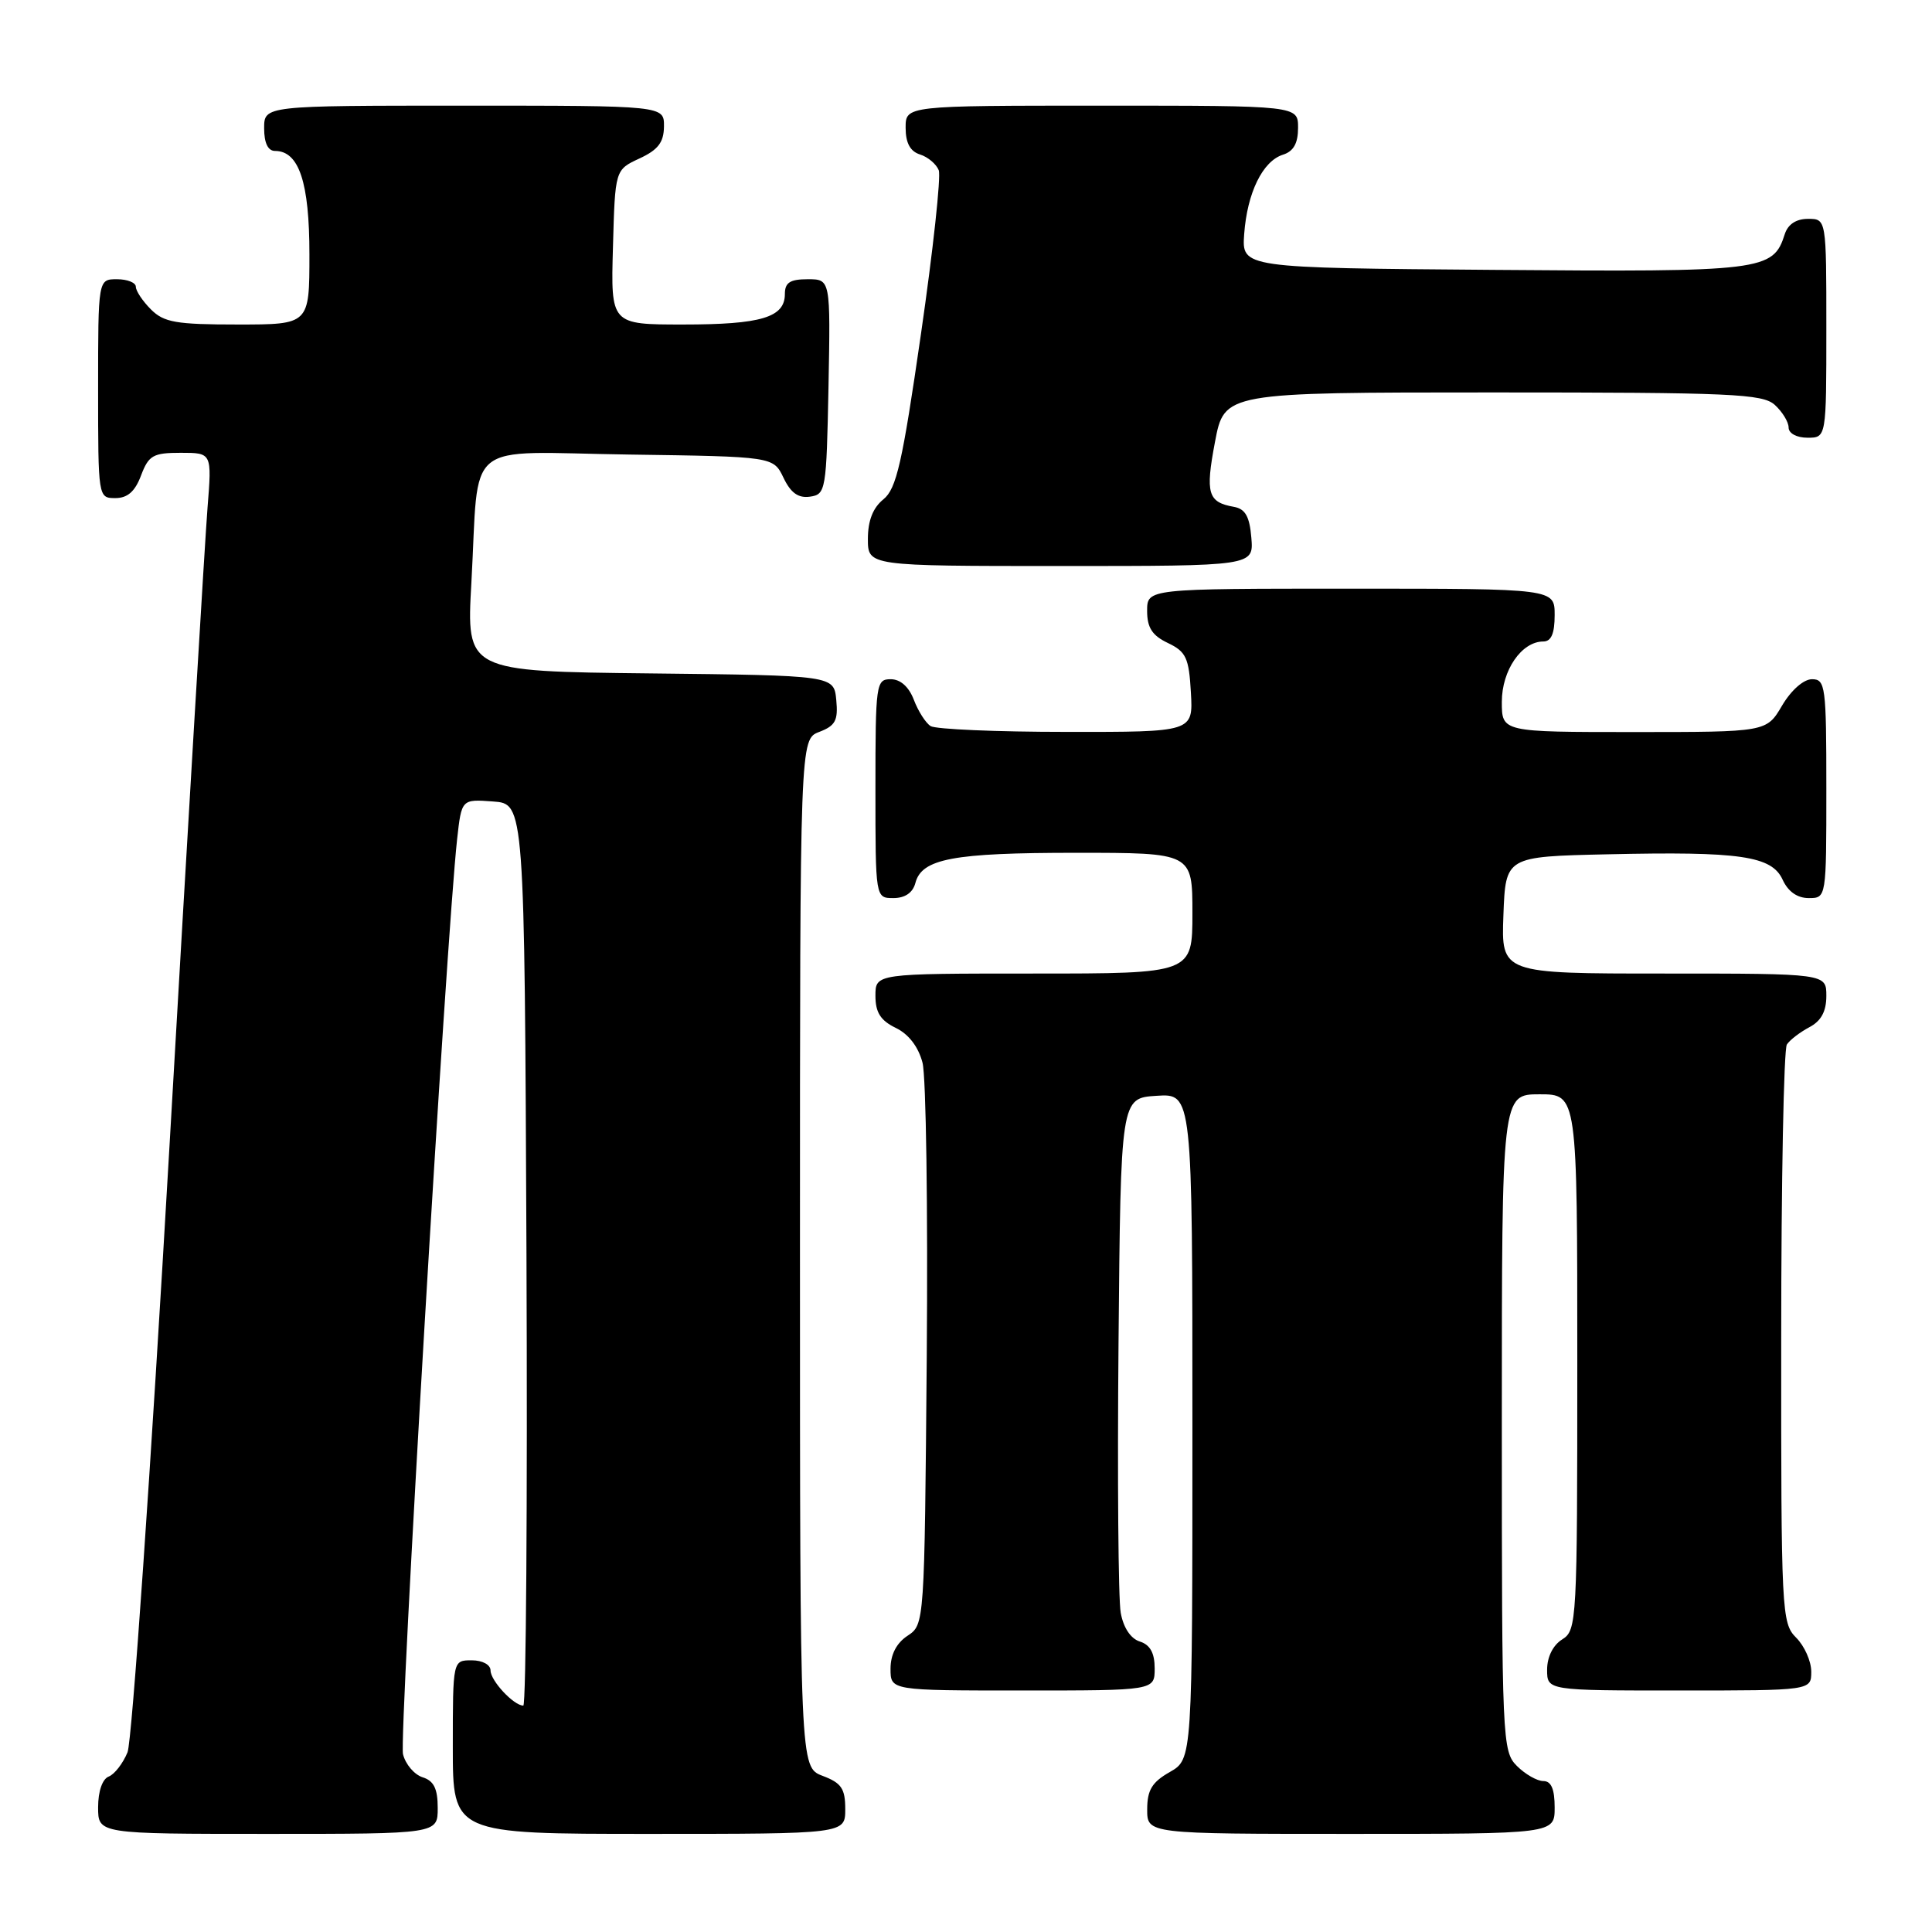<?xml version="1.0" encoding="UTF-8" standalone="no"?>
<!DOCTYPE svg PUBLIC "-//W3C//DTD SVG 1.1//EN" "http://www.w3.org/Graphics/SVG/1.1/DTD/svg11.dtd" >
<svg xmlns="http://www.w3.org/2000/svg" xmlns:xlink="http://www.w3.org/1999/xlink" version="1.1" viewBox="0 0 256 256">
 <g >
 <path fill="currentColor"
d=" M 58.00 239.57 C 58.00 237.01 57.49 235.97 56.00 235.50 C 54.90 235.15 53.73 233.78 53.40 232.44 C 52.85 230.28 59.12 124.40 60.57 111.20 C 61.16 105.89 61.16 105.89 65.33 106.20 C 69.50 106.50 69.50 106.50 69.76 166.25 C 69.90 199.11 69.71 226.00 69.34 226.00 C 68.07 226.00 65.00 222.70 65.00 221.35 C 65.00 220.58 63.93 220.00 62.50 220.00 C 60.00 220.00 60.00 220.00 60.00 231.50 C 60.00 243.00 60.00 243.00 86.00 243.00 C 112.00 243.00 112.00 243.00 112.00 239.72 C 112.00 236.99 111.49 236.25 109.00 235.31 C 106.00 234.17 106.00 234.17 106.00 166.06 C 106.00 97.95 106.00 97.95 108.56 96.98 C 110.70 96.16 111.07 95.46 110.81 92.75 C 110.50 89.50 110.50 89.50 86.15 89.23 C 61.80 88.96 61.80 88.96 62.46 77.23 C 63.54 57.89 61.06 59.91 83.32 60.23 C 102.47 60.50 102.47 60.50 103.82 63.31 C 104.78 65.32 105.78 66.03 107.33 65.81 C 109.42 65.51 109.51 65.01 109.78 51.25 C 110.05 37.00 110.05 37.00 107.03 37.00 C 104.68 37.00 104.00 37.44 104.00 38.96 C 104.00 42.06 100.86 43.00 90.53 43.00 C 80.93 43.00 80.93 43.00 81.22 32.75 C 81.50 22.50 81.50 22.50 84.73 21.00 C 87.21 19.85 87.96 18.86 87.98 16.75 C 88.00 14.00 88.00 14.00 61.50 14.00 C 35.00 14.00 35.00 14.00 35.00 17.00 C 35.00 18.95 35.51 20.00 36.44 20.00 C 39.62 20.00 41.00 24.15 41.00 33.72 C 41.00 43.00 41.00 43.00 31.50 43.00 C 23.33 43.00 21.72 42.72 20.00 41.00 C 18.90 39.90 18.00 38.55 18.00 38.00 C 18.00 37.45 16.88 37.00 15.50 37.00 C 13.00 37.00 13.00 37.00 13.00 51.50 C 13.00 65.93 13.01 66.00 15.28 66.00 C 16.90 66.00 17.89 65.13 18.69 63.00 C 19.70 60.33 20.29 60.00 23.95 60.00 C 28.08 60.00 28.08 60.00 27.50 67.25 C 27.18 71.24 24.90 109.38 22.45 152.00 C 19.99 194.62 17.49 230.71 16.90 232.18 C 16.30 233.65 15.18 235.10 14.41 235.40 C 13.57 235.72 13.00 237.35 13.00 239.47 C 13.00 243.00 13.00 243.00 35.50 243.00 C 58.00 243.00 58.00 243.00 58.00 239.57 Z  M 206.00 239.50 C 206.00 237.06 205.55 236.00 204.50 236.00 C 203.68 236.00 202.10 235.10 201.00 234.00 C 199.06 232.06 199.00 230.67 199.00 188.50 C 199.00 145.00 199.00 145.00 204.00 145.00 C 209.00 145.00 209.00 145.00 209.00 180.49 C 209.00 214.90 208.94 216.02 207.00 217.23 C 205.78 217.99 205.00 219.56 205.00 221.24 C 205.00 224.00 205.00 224.00 222.50 224.00 C 240.00 224.00 240.00 224.00 240.00 221.50 C 240.00 220.12 239.10 218.10 238.00 217.00 C 236.07 215.07 236.00 213.68 236.02 177.25 C 236.02 156.49 236.36 139.00 236.77 138.40 C 237.17 137.79 238.51 136.77 239.75 136.11 C 241.31 135.29 242.00 134.02 242.00 131.96 C 242.00 129.00 242.00 129.00 220.46 129.00 C 198.92 129.00 198.92 129.00 199.21 121.25 C 199.50 113.50 199.50 113.50 213.00 113.20 C 230.59 112.80 234.77 113.41 236.21 116.57 C 236.93 118.14 238.15 119.00 239.66 119.00 C 242.00 119.00 242.00 119.00 242.00 104.50 C 242.00 90.92 241.88 90.00 240.10 90.00 C 238.99 90.00 237.34 91.45 236.13 93.50 C 234.07 97.00 234.07 97.00 216.53 97.00 C 199.00 97.00 199.00 97.00 199.00 93.00 C 199.00 88.81 201.62 85.00 204.50 85.00 C 205.55 85.00 206.00 83.94 206.00 81.50 C 206.00 78.00 206.00 78.00 179.00 78.00 C 152.00 78.00 152.00 78.00 152.00 80.95 C 152.00 83.17 152.67 84.21 154.75 85.20 C 157.16 86.35 157.54 87.16 157.80 91.76 C 158.10 97.00 158.10 97.00 141.30 96.98 C 132.06 96.98 123.97 96.63 123.31 96.21 C 122.66 95.80 121.66 94.23 121.09 92.73 C 120.43 91.00 119.31 90.00 118.02 90.00 C 116.08 90.00 116.00 90.61 116.00 104.50 C 116.00 119.00 116.00 119.00 118.38 119.00 C 119.92 119.00 120.95 118.29 121.29 117.01 C 122.13 113.78 126.26 113.00 142.57 113.00 C 158.00 113.00 158.00 113.00 158.00 121.00 C 158.00 129.00 158.00 129.00 137.00 129.00 C 116.00 129.00 116.00 129.00 116.00 131.95 C 116.00 134.15 116.67 135.22 118.69 136.20 C 120.41 137.03 121.69 138.71 122.24 140.82 C 122.71 142.65 122.96 160.15 122.80 179.70 C 122.50 215.26 122.50 215.26 120.25 216.75 C 118.78 217.72 118.00 219.25 118.00 221.12 C 118.00 224.00 118.00 224.00 135.50 224.00 C 153.00 224.00 153.00 224.00 153.00 221.07 C 153.00 219.03 152.40 217.94 151.03 217.51 C 149.82 217.13 148.85 215.67 148.50 213.69 C 148.18 211.94 148.05 195.88 148.21 178.00 C 148.50 145.50 148.50 145.50 153.25 145.20 C 158.00 144.89 158.00 144.89 158.00 188.99 C 158.00 233.09 158.00 233.09 155.01 234.80 C 152.65 236.14 152.01 237.19 152.01 239.75 C 152.00 243.00 152.00 243.00 179.00 243.00 C 206.00 243.00 206.00 243.00 206.00 239.50 Z  M 165.81 71.26 C 165.58 68.44 165.01 67.43 163.50 67.16 C 160.04 66.55 159.70 65.38 160.99 58.57 C 162.23 52.00 162.23 52.00 197.78 52.00 C 229.47 52.00 233.54 52.18 235.17 53.65 C 236.18 54.57 237.00 55.92 237.00 56.65 C 237.00 57.42 238.07 58.00 239.50 58.00 C 242.00 58.00 242.00 58.00 242.00 43.50 C 242.00 29.00 242.00 29.00 239.57 29.00 C 238.00 29.00 236.91 29.72 236.49 31.03 C 234.95 35.89 233.65 36.05 197.92 35.76 C 164.54 35.50 164.54 35.50 164.86 31.02 C 165.26 25.55 167.30 21.36 169.99 20.50 C 171.40 20.06 172.00 18.99 172.00 16.93 C 172.00 14.00 172.00 14.00 146.00 14.00 C 120.00 14.00 120.00 14.00 120.00 16.93 C 120.00 18.94 120.60 20.06 121.91 20.47 C 122.96 20.80 124.07 21.75 124.39 22.56 C 124.70 23.38 123.64 33.15 122.03 44.27 C 119.56 61.36 118.79 64.75 117.06 66.16 C 115.67 67.28 115.00 68.99 115.00 71.41 C 115.00 75.00 115.00 75.00 140.56 75.00 C 166.12 75.00 166.12 75.00 165.81 71.26 Z "/>
</g>
</svg>